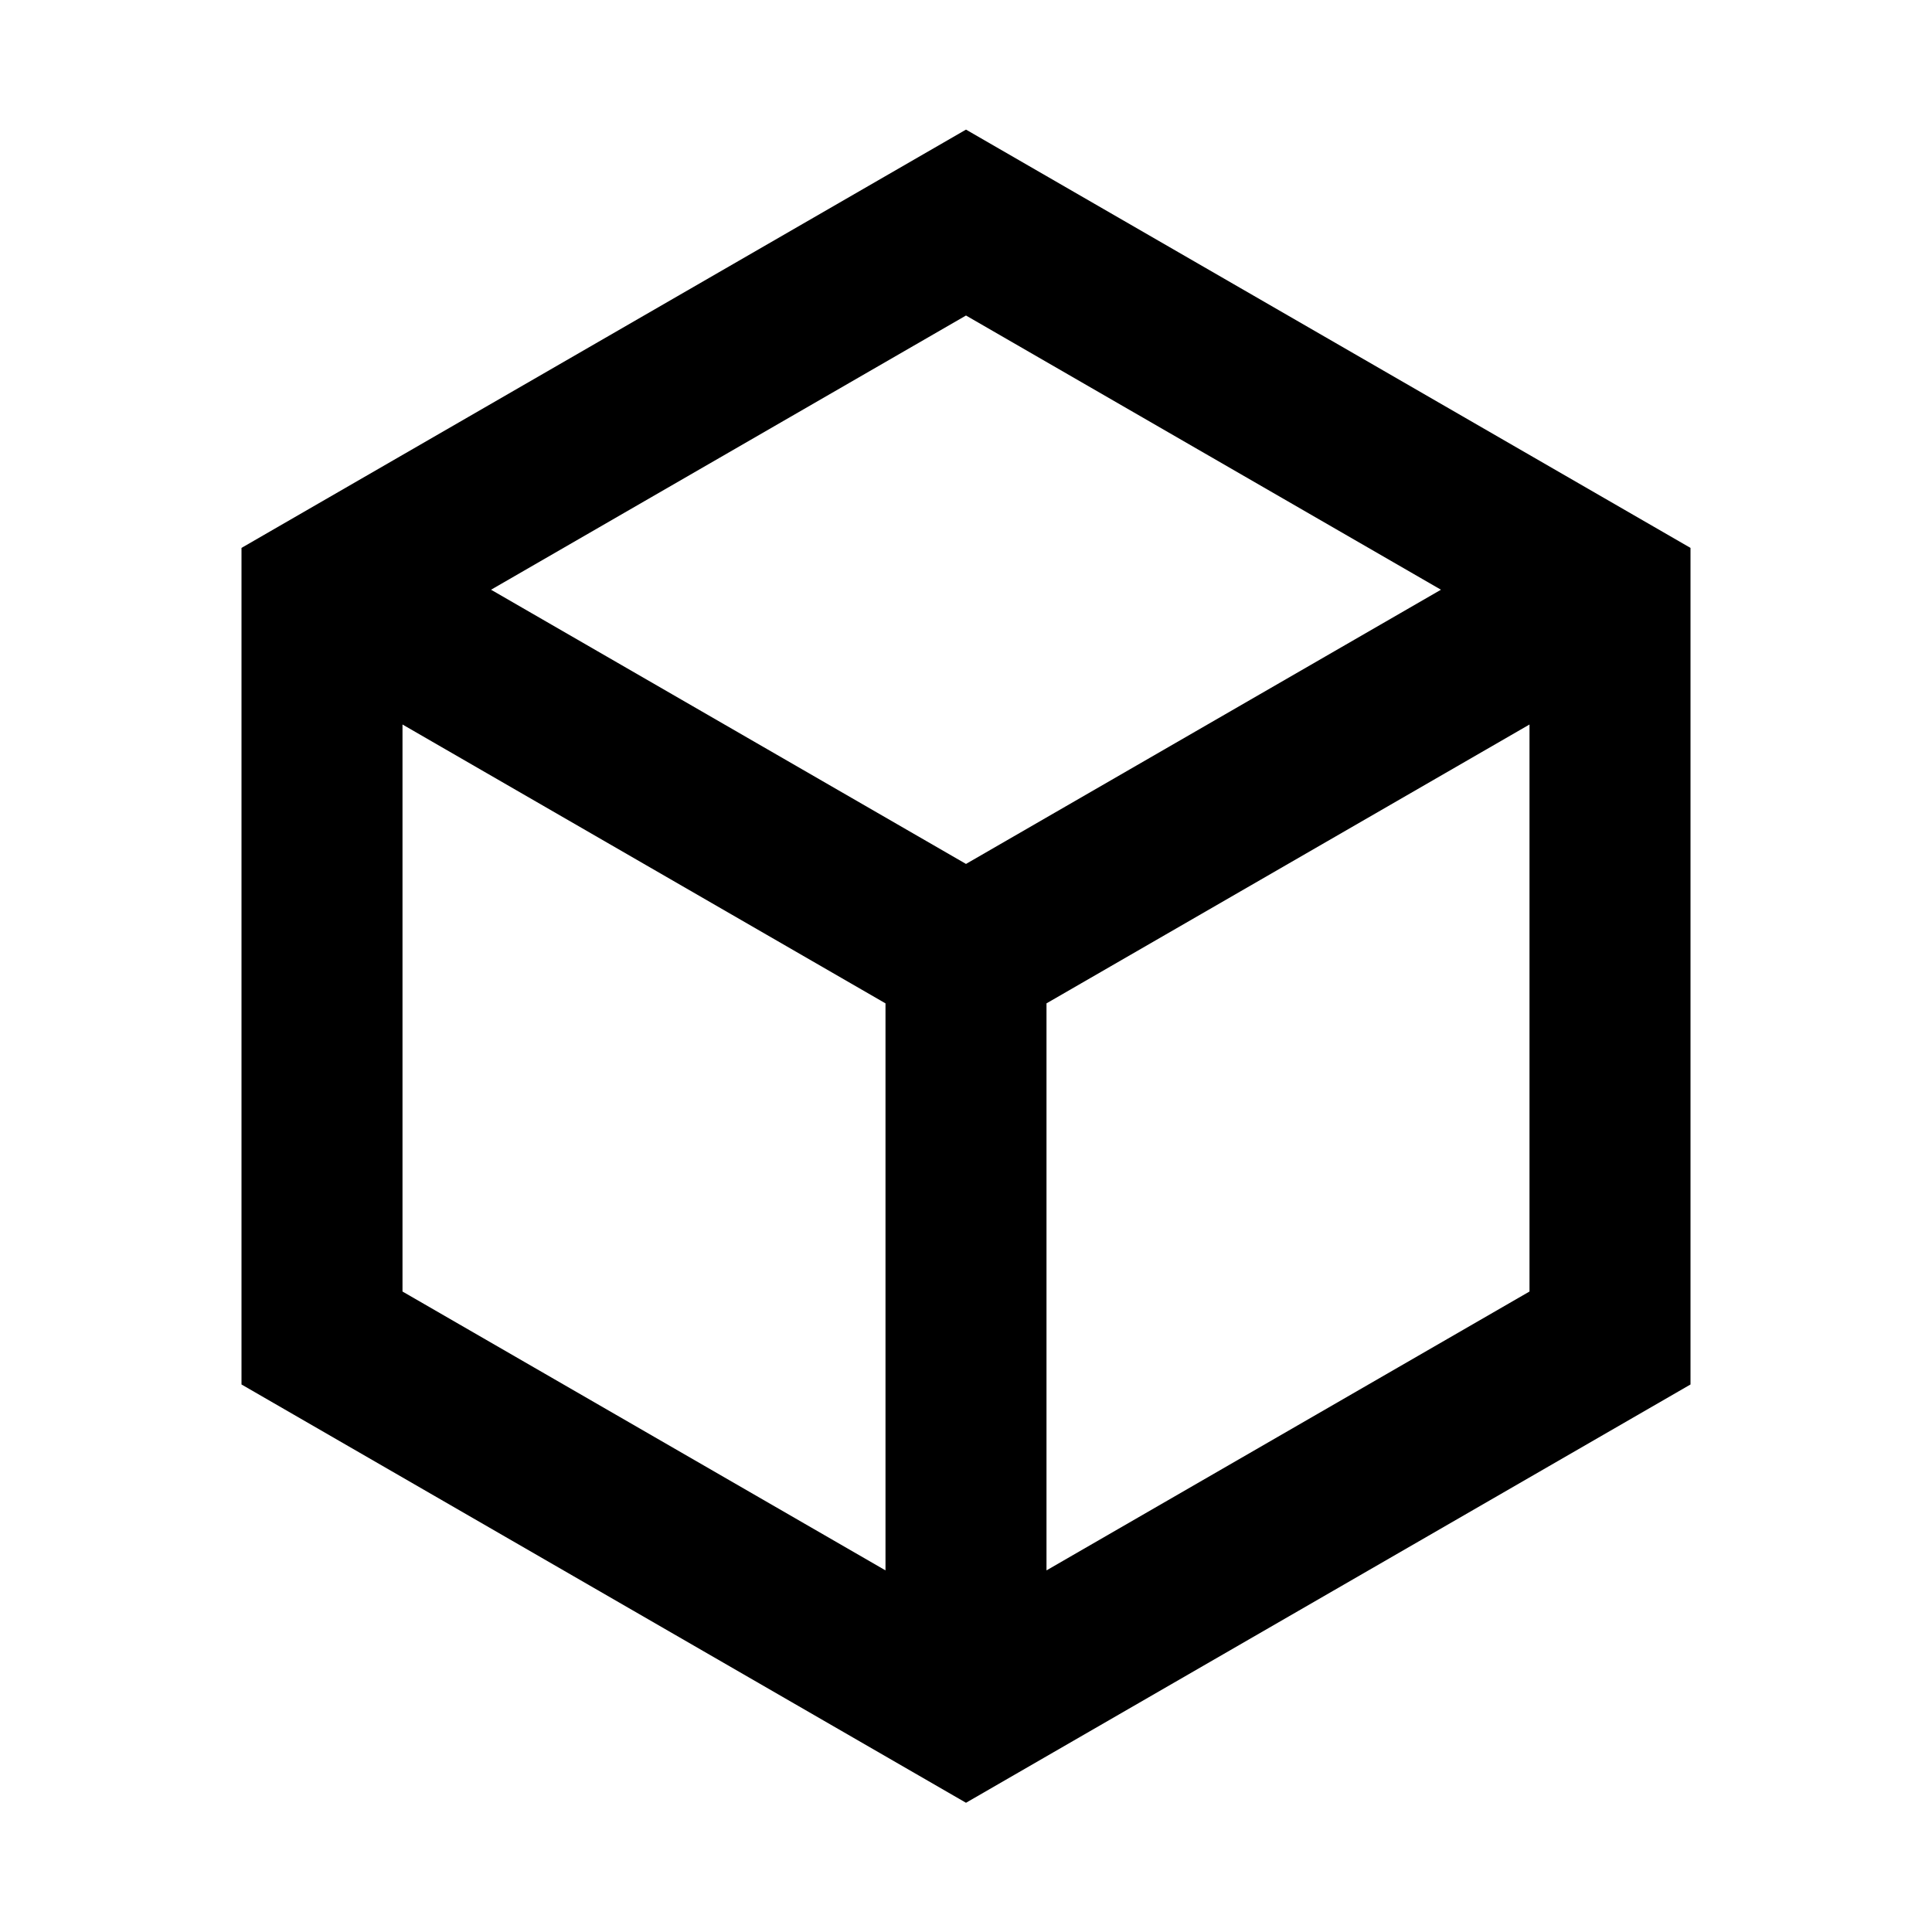 <svg xmlns="http://www.w3.org/2000/svg" width="3em" height="3em" viewBox="0 0 512 512"><path fill="currentColor" fill-rule="evenodd" d="m256 34.347l192 110.851v221.703L256 477.752L64 366.901V145.198zM106.666 192.001v150.266l128 73.9V265.902zm298.667.001l-128 73.9v150.265l128-73.9zM256 83.614l-125.867 72.67L256 228.952l125.867-72.67z"/></svg>